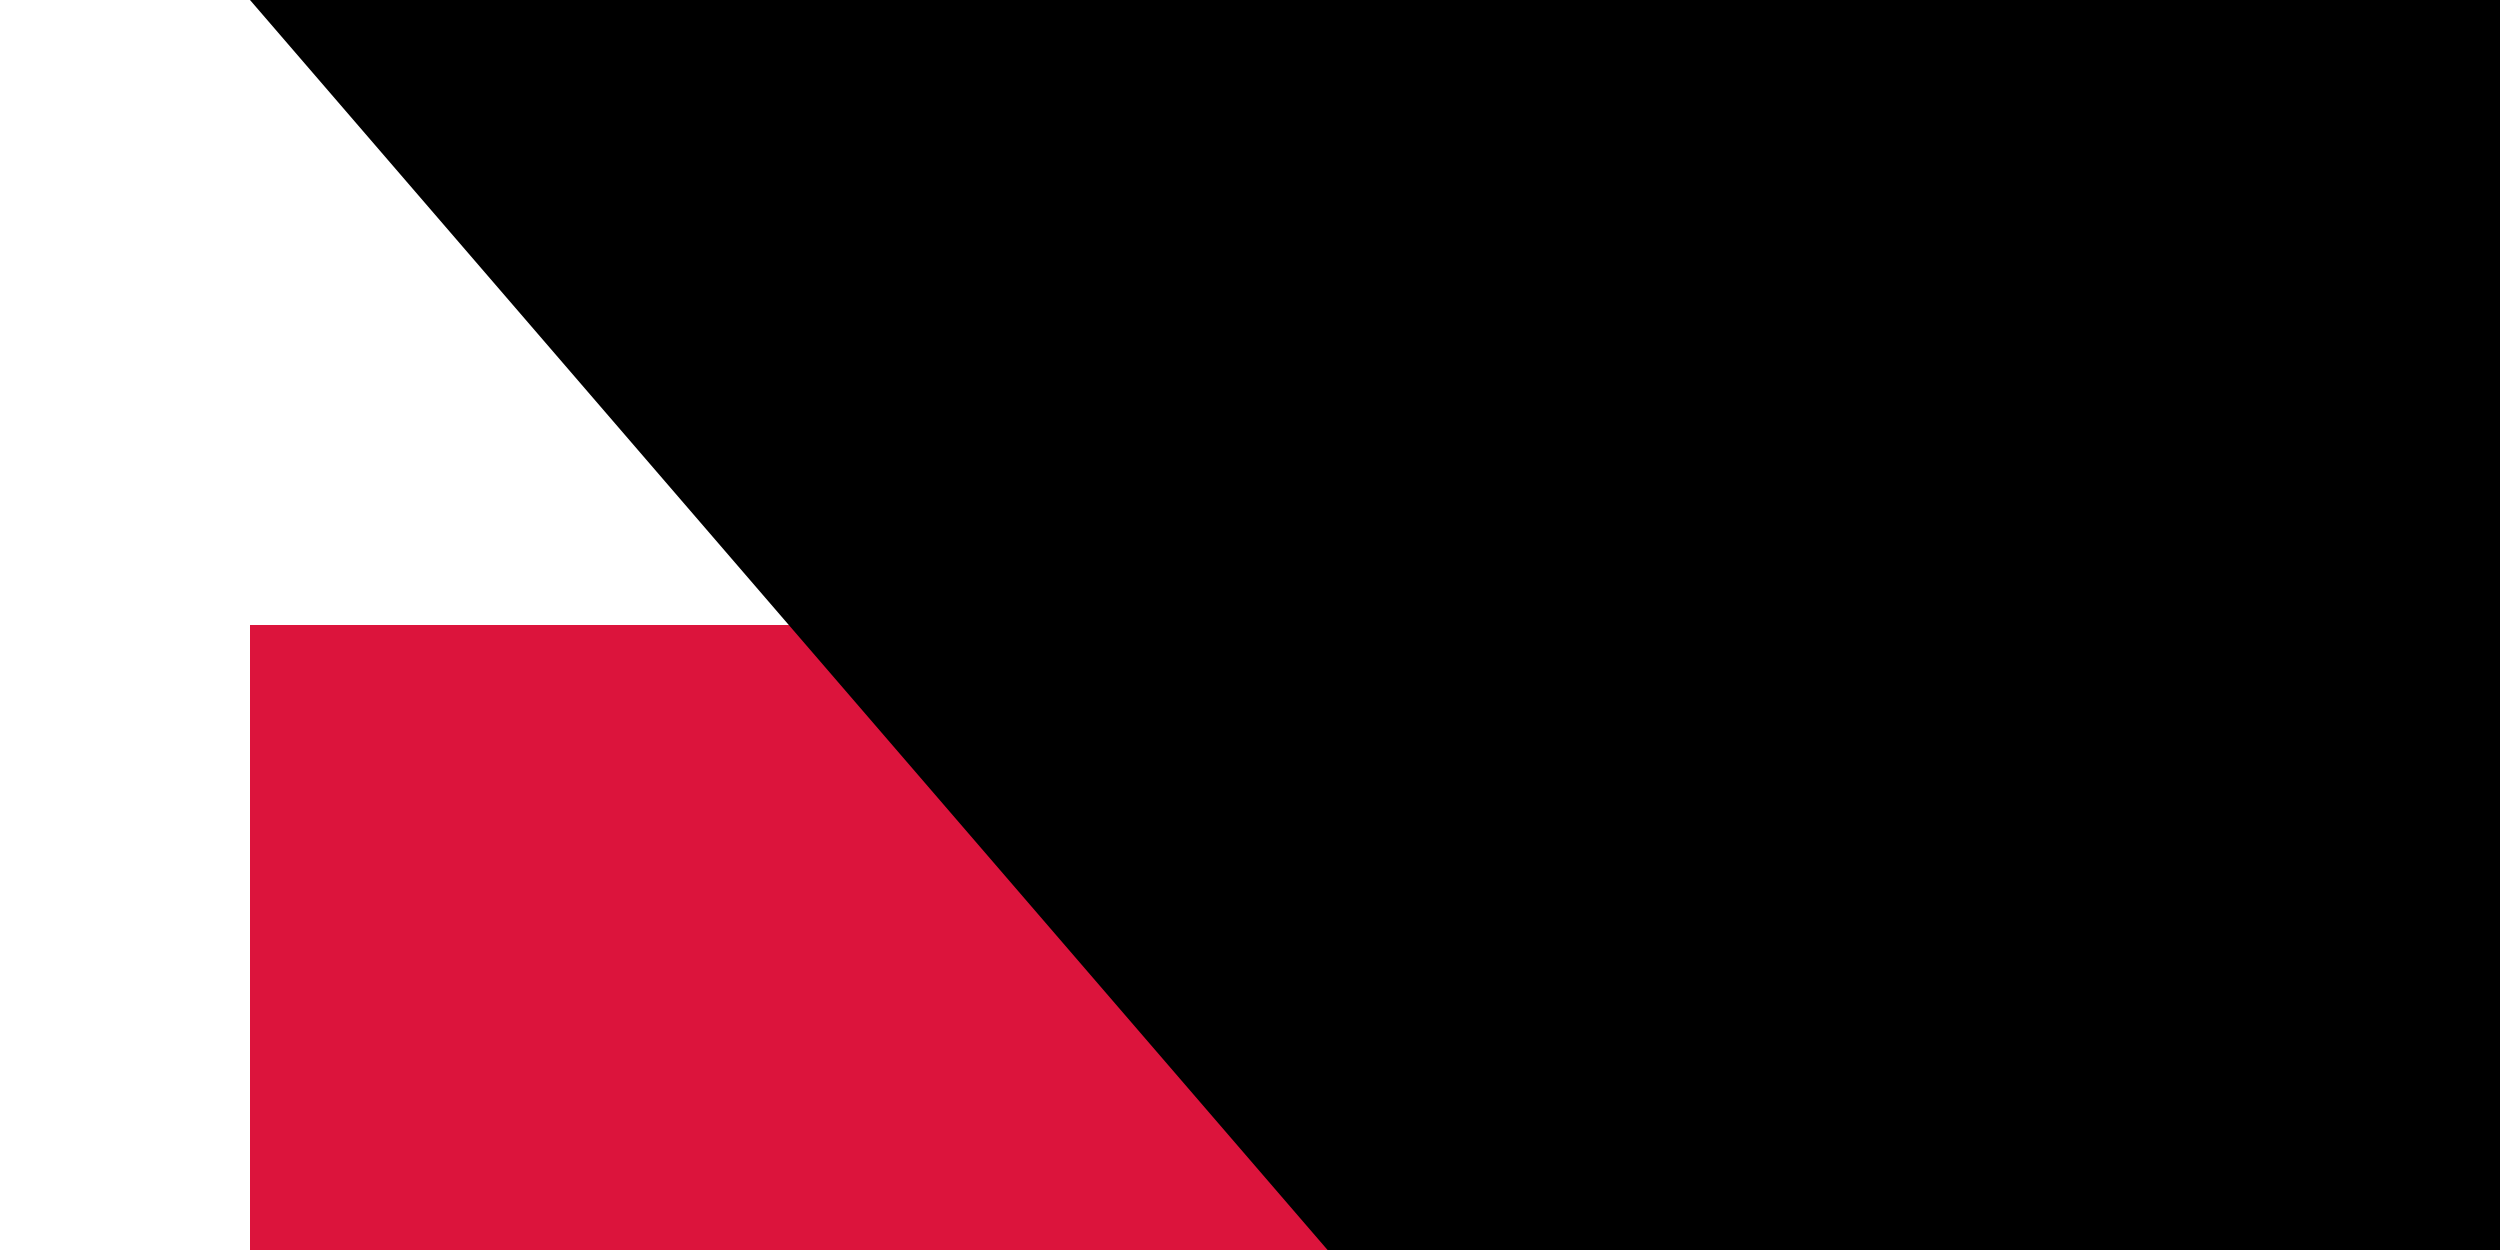 <?xml version="1.0" encoding="UTF-8"?><svg xmlns="http://www.w3.org/2000/svg" width="900" height="450" id="Flag of Poland" viewBox="0 0 16 10"><rect width="16" height="10" fill="#fff"/><rect width="16" height="5" fill="#dc143c" y="5"/><path id="path-b7255" d="m m0 100 m0 116 m0 54 m0 98 m0 73 m0 116 m0 80 m0 79 m0 68 m0 50 m0 116 m0 76 m0 69 m0 108 m0 110 m0 89 m0 55 m0 87 m0 117 m0 76 m0 106 m0 72 m0 69 m0 71 m0 74 m0 71 m0 114 m0 65 m0 49 m0 98 m0 77 m0 78 m0 106 m0 98 m0 73 m0 57 m0 56 m0 105 m0 52 m0 75 m0 115 m0 51 m0 110 m0 49 m0 76 m0 43 m0 110 m0 52 m0 78 m0 47 m0 113 m0 76 m0 49 m0 106 m0 119 m0 80 m0 83 m0 75 m0 70 m0 50 m0 69 m0 85 m0 97 m0 68"/>
</svg>

